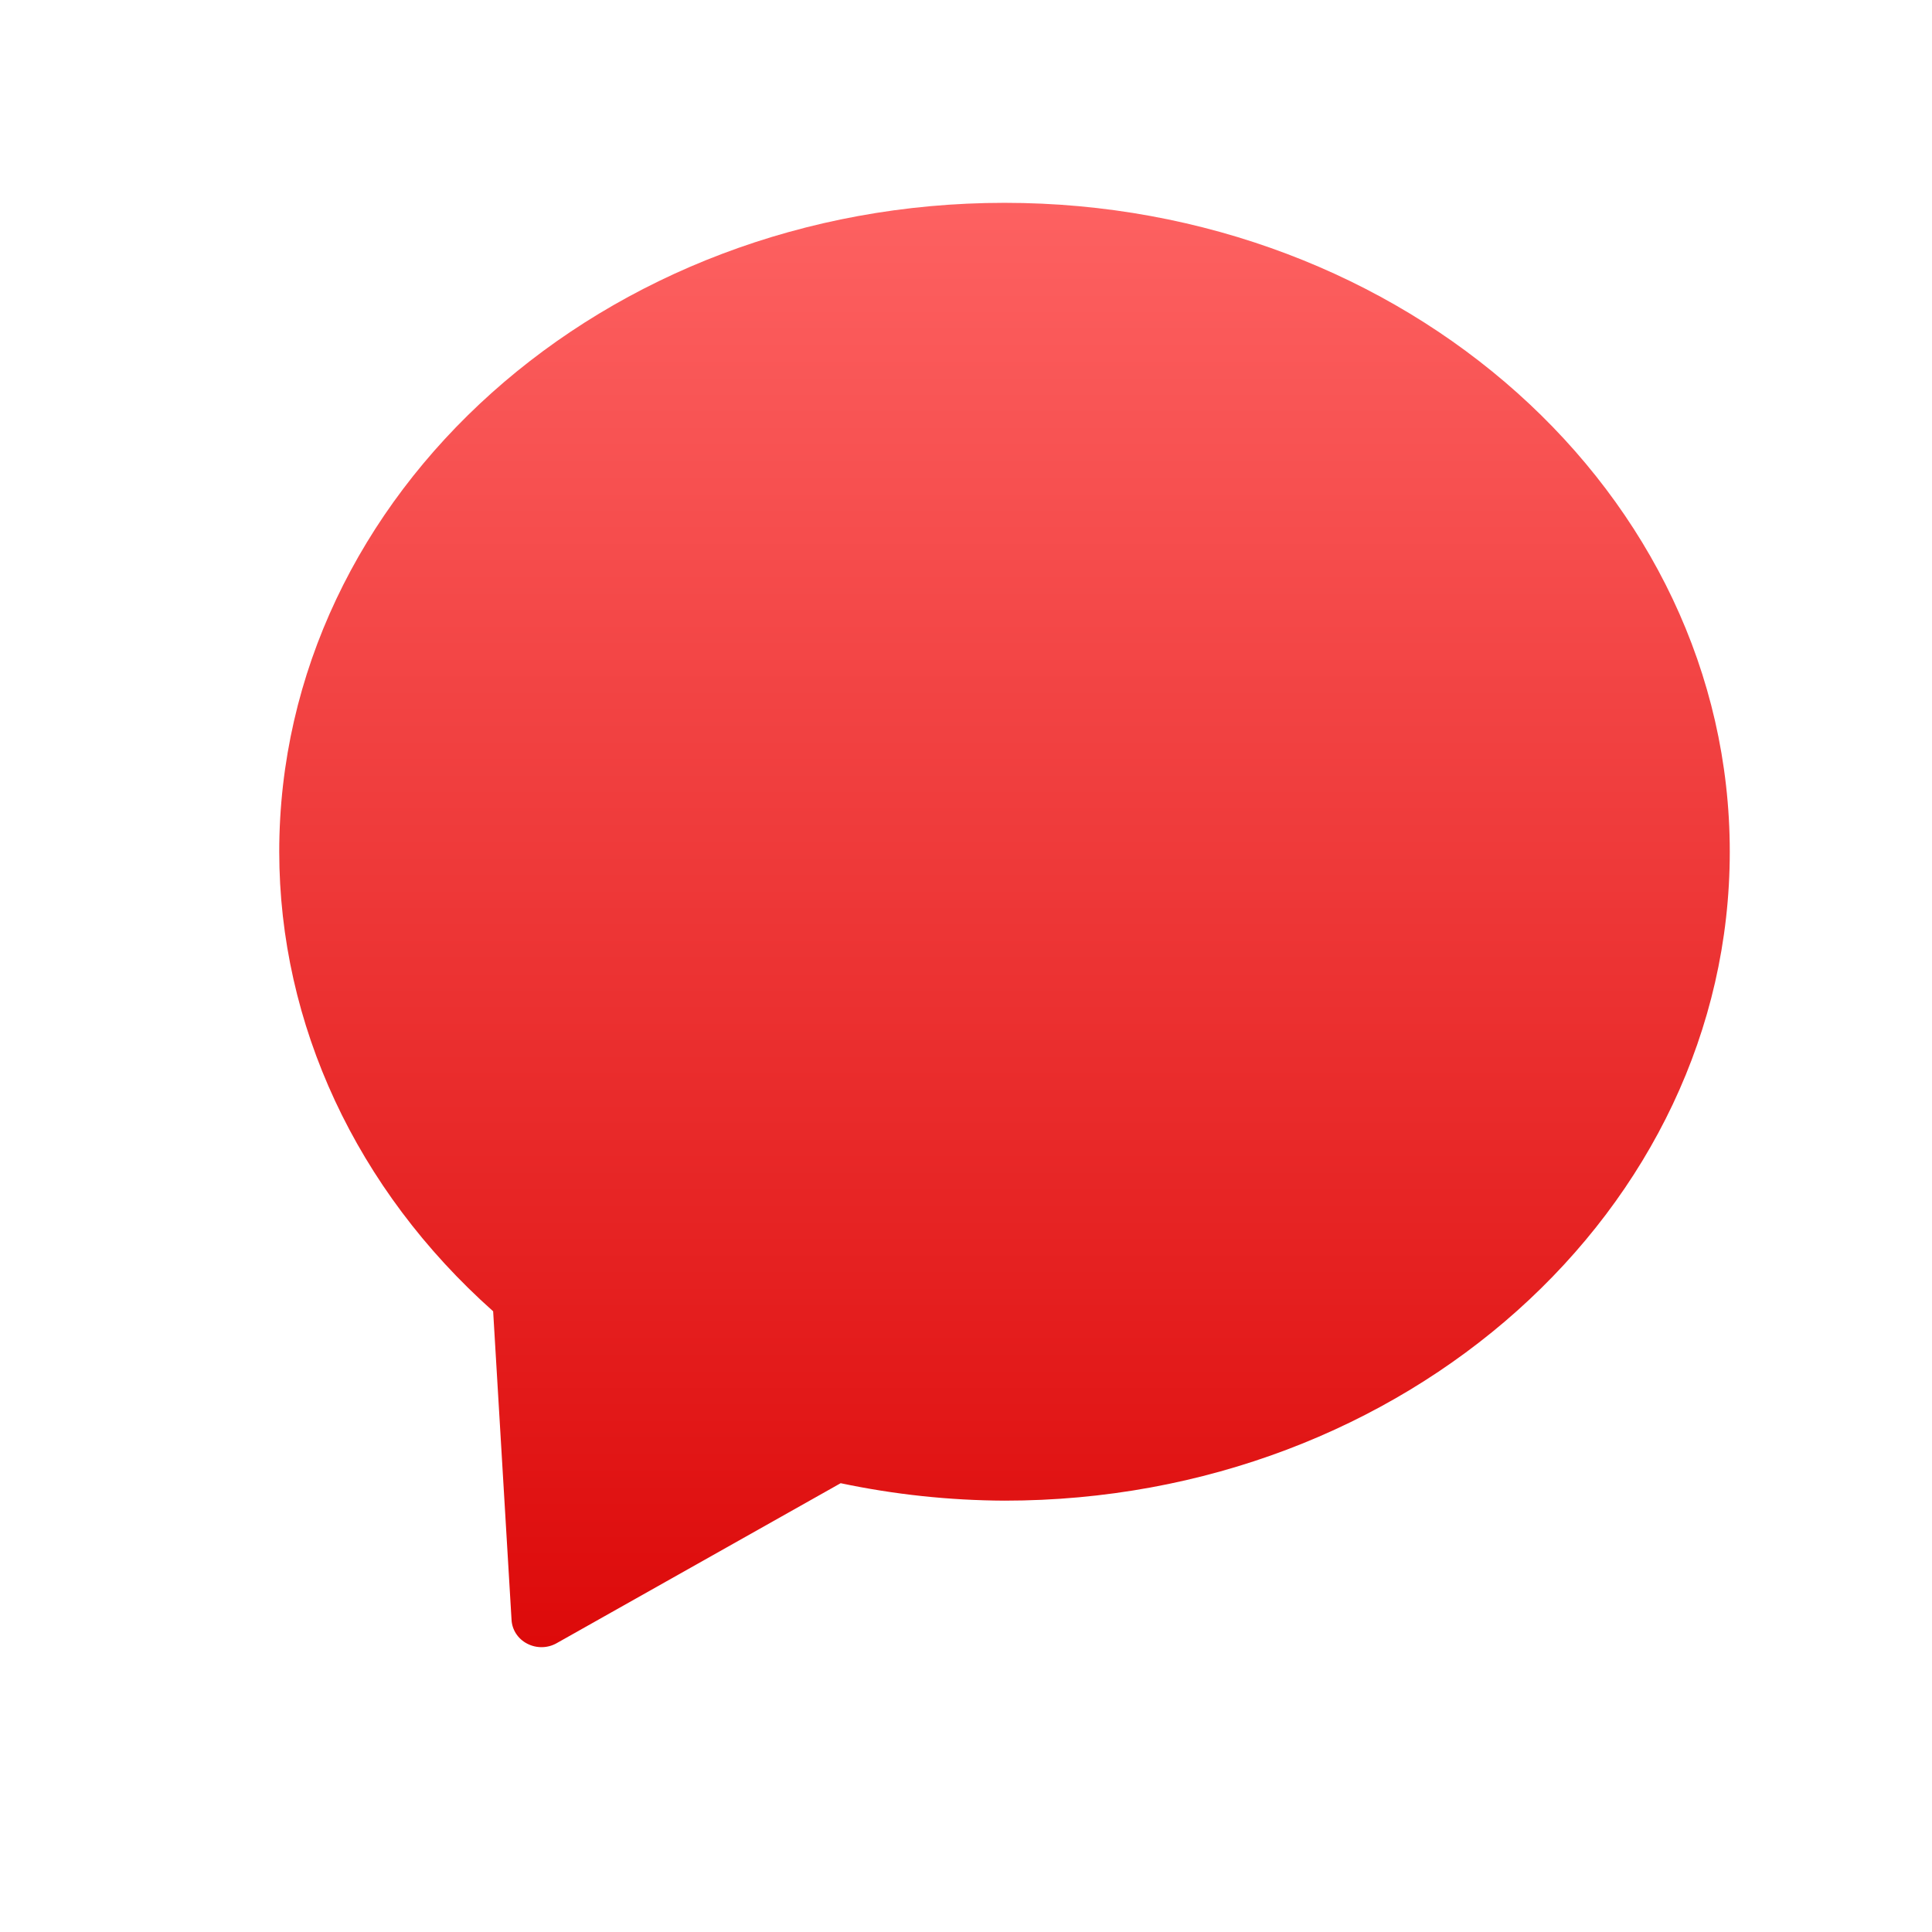 <svg xmlns="http://www.w3.org/2000/svg" xmlns:xlink="http://www.w3.org/1999/xlink" width="64" height="64" viewBox="0 0 64 64" version="1.1">
<defs> <linearGradient id="linear0" gradientUnits="userSpaceOnUse" x1="0" y1="0" x2="0" y2="1" gradientTransform="matrix(55.992,0,0,56,4.004,4)"> <stop offset="0" style="stop-color:#ff6666;stop-opacity:1;"/> <stop offset="1" style="stop-color:#d90000;stop-opacity:1;"/> </linearGradient> </defs>
<g id="surface1">
<path style=" stroke:none;fill-rule:nonzero;fill:url(#linear0);fill-opacity:1;" d="M 33.277 6.719 C 20.004 6.719 9.254 16.344 9.25 28.215 C 9.254 33.934 11.805 39.406 16.336 43.438 L 16.945 53.652 C 16.961 53.992 17.16 54.293 17.465 54.449 C 17.773 54.609 18.141 54.602 18.438 54.434 L 27.848 49.133 C 29.625 49.508 31.449 49.703 33.277 49.711 C 46.543 49.711 57.301 40.086 57.301 28.215 C 57.301 16.344 46.543 6.719 33.277 6.719 Z M 33.277 6.719 "/>
</g>
</svg>

